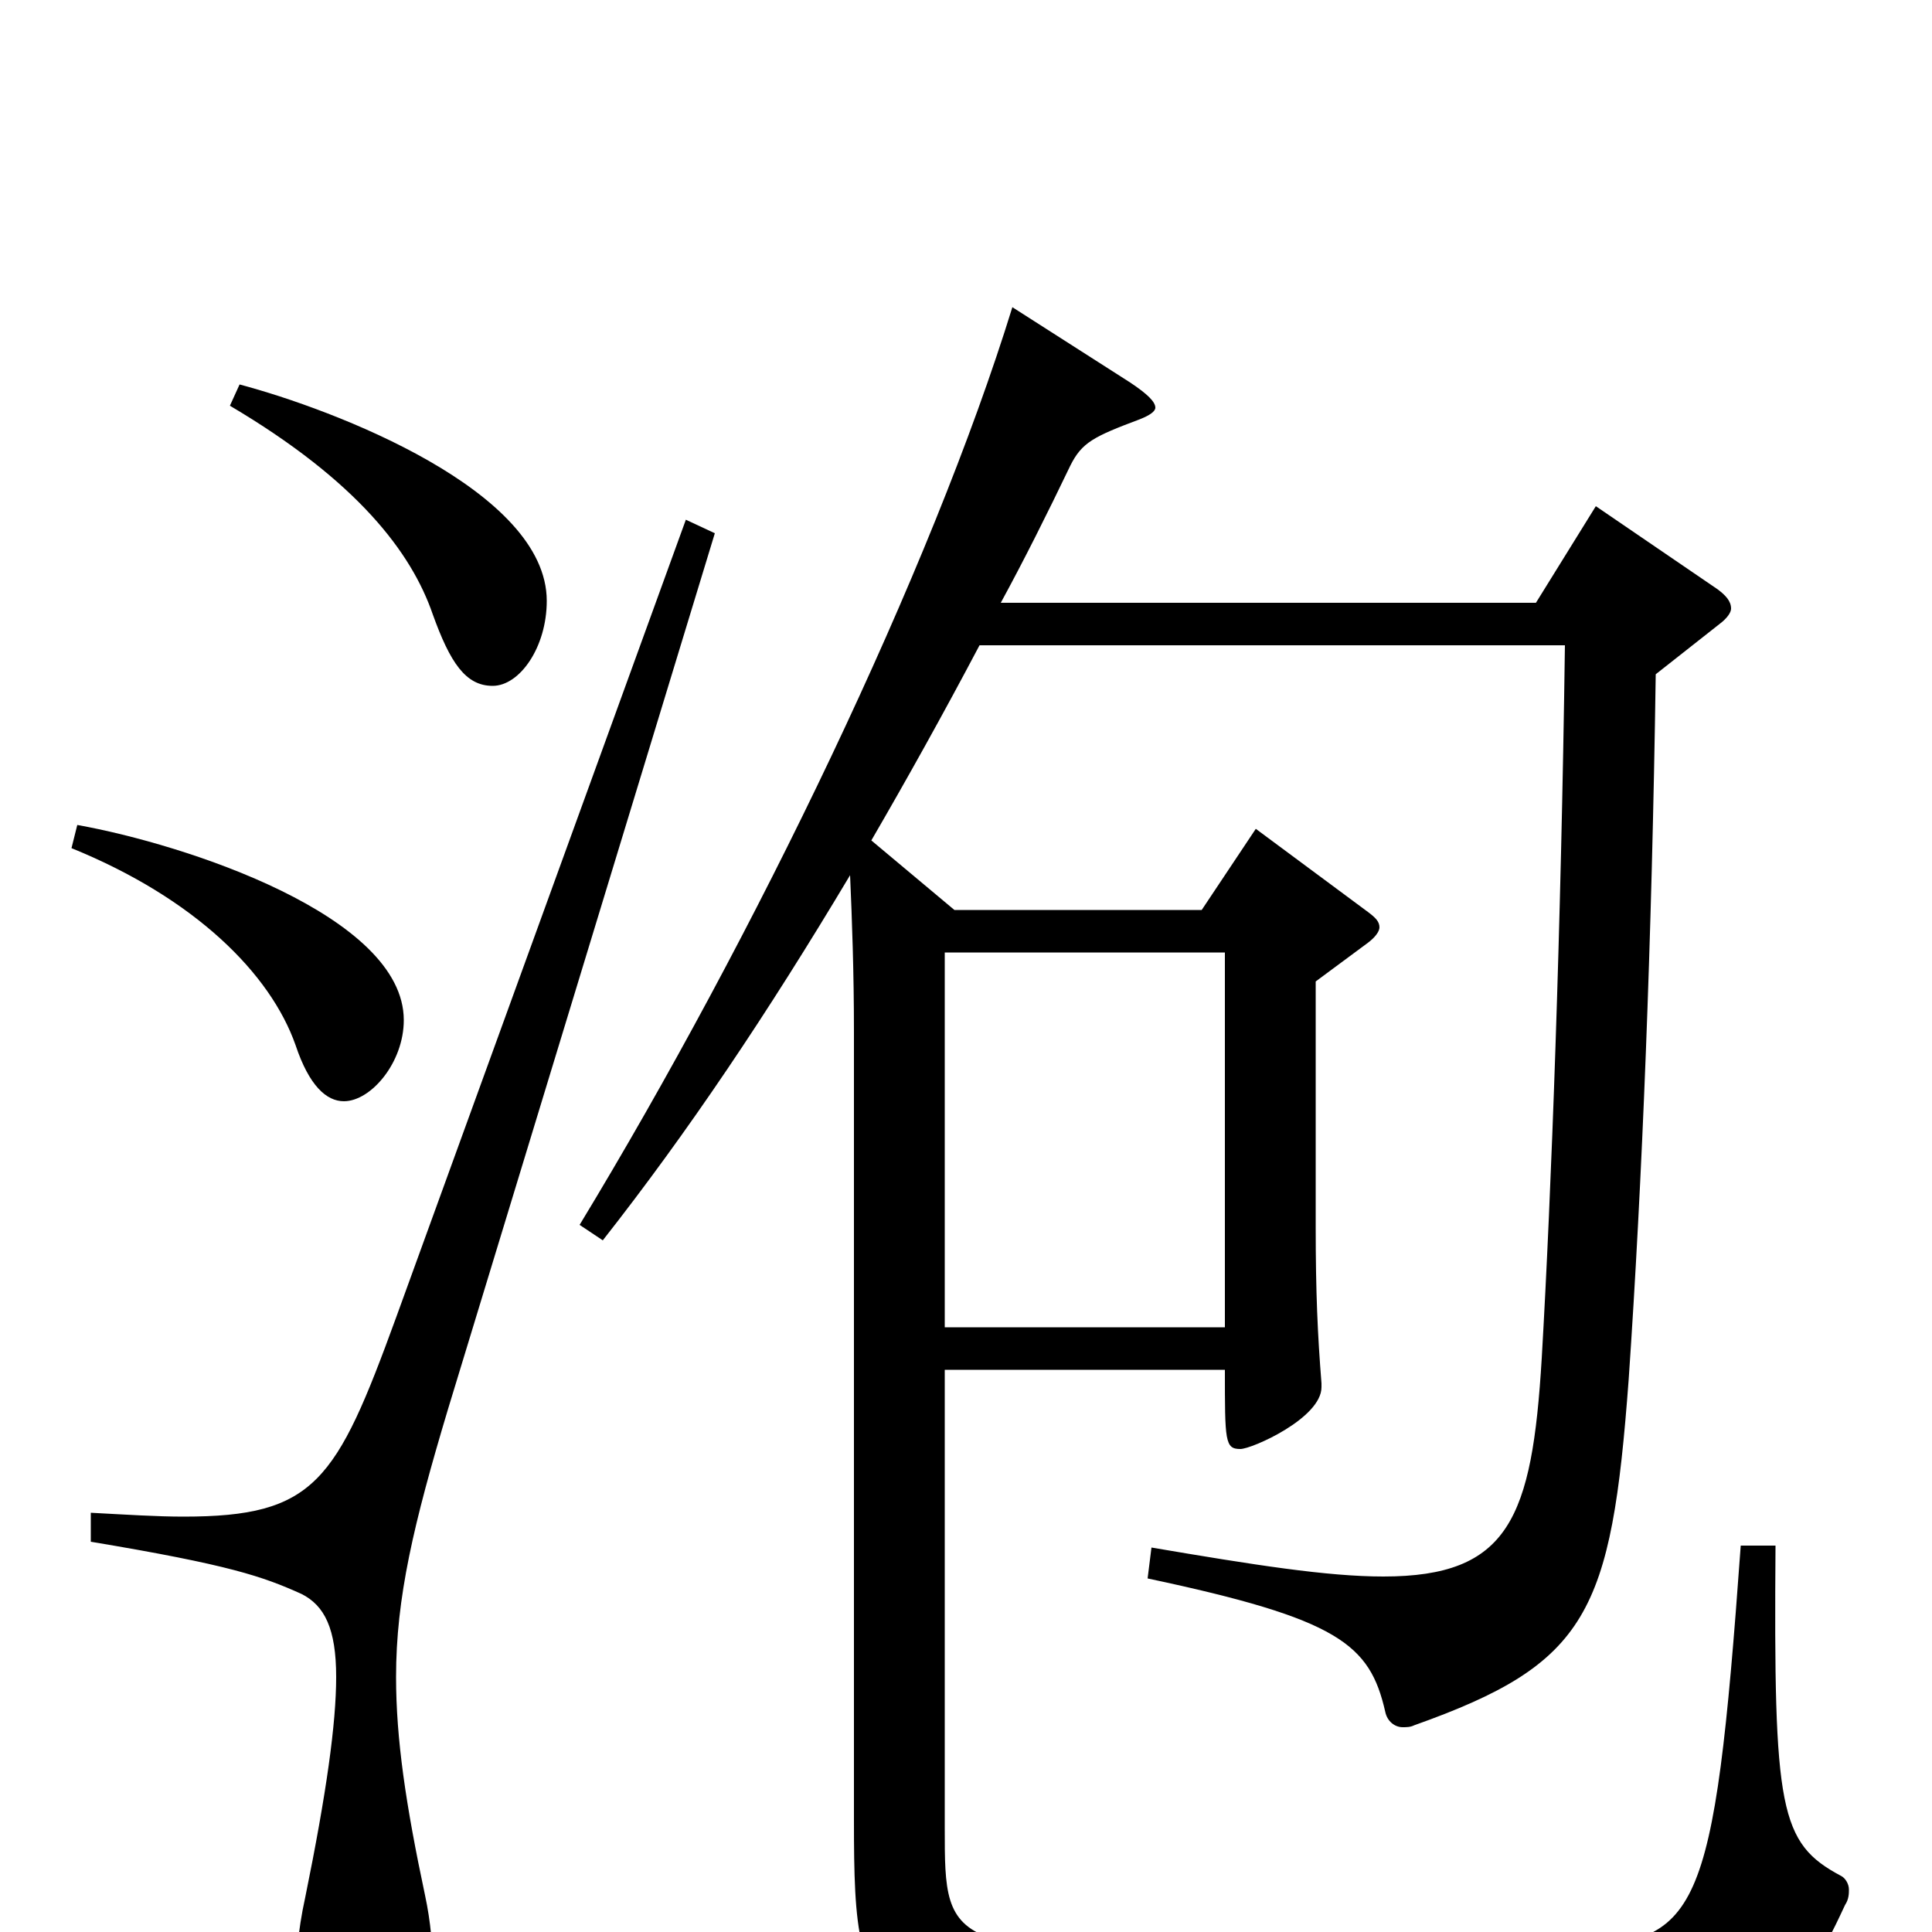 <svg xmlns="http://www.w3.org/2000/svg" viewBox="0 -1000 1000 1000">
	<path fill="#000000" d="M901 -200C887 -5 879 5 812 8C767 10 720 11 672 11C489 11 489 11 489 -54V-291H634C634 -254 634 -250 642 -250C648 -250 684 -266 684 -282V-284C682 -309 681 -331 681 -365V-492L708 -512C712 -515 714 -518 714 -520C714 -523 712 -525 708 -528L650 -571L622 -529H494L451 -565C469 -596 488 -630 507 -666H810C808 -519 803 -383 798 -297C793 -214 781 -184 716 -184C687 -184 649 -190 596 -199L594 -183C693 -162 709 -149 717 -114C718 -109 722 -106 726 -106C728 -106 730 -106 732 -107C822 -139 834 -165 843 -286C850 -388 855 -513 857 -651L890 -677C894 -680 896 -683 896 -685C896 -689 893 -692 889 -695L826 -738L795 -688H518C530 -710 542 -734 554 -759C560 -771 566 -774 590 -783C595 -785 598 -787 598 -789C598 -792 594 -796 585 -802L524 -841C482 -705 391 -516 300 -366L312 -358C356 -414 397 -475 440 -547C441 -524 442 -497 442 -466V-58C442 54 448 55 662 55C920 55 928 44 955 -14C957 -17 957 -20 957 -22C957 -25 955 -28 953 -29C921 -46 918 -63 919 -200ZM489 -313V-507H634V-313ZM119 -790C185 -751 213 -714 224 -682C233 -657 241 -645 255 -645C269 -645 283 -665 283 -689C283 -746 173 -788 124 -801ZM37 -561C101 -535 140 -496 153 -459C160 -438 169 -430 178 -430C192 -430 209 -450 209 -472C209 -526 96 -563 40 -573ZM355 -731L205 -318C174 -233 163 -215 95 -215C81 -215 66 -216 47 -217V-202C119 -190 136 -184 156 -175C168 -169 174 -157 174 -132C174 -108 169 -72 158 -18C154 0 153 16 153 28C153 66 168 79 185 79C208 79 224 58 224 19C224 8 223 -5 220 -19C210 -66 205 -100 205 -132C205 -173 214 -211 232 -271L370 -724Z"/>
</svg>